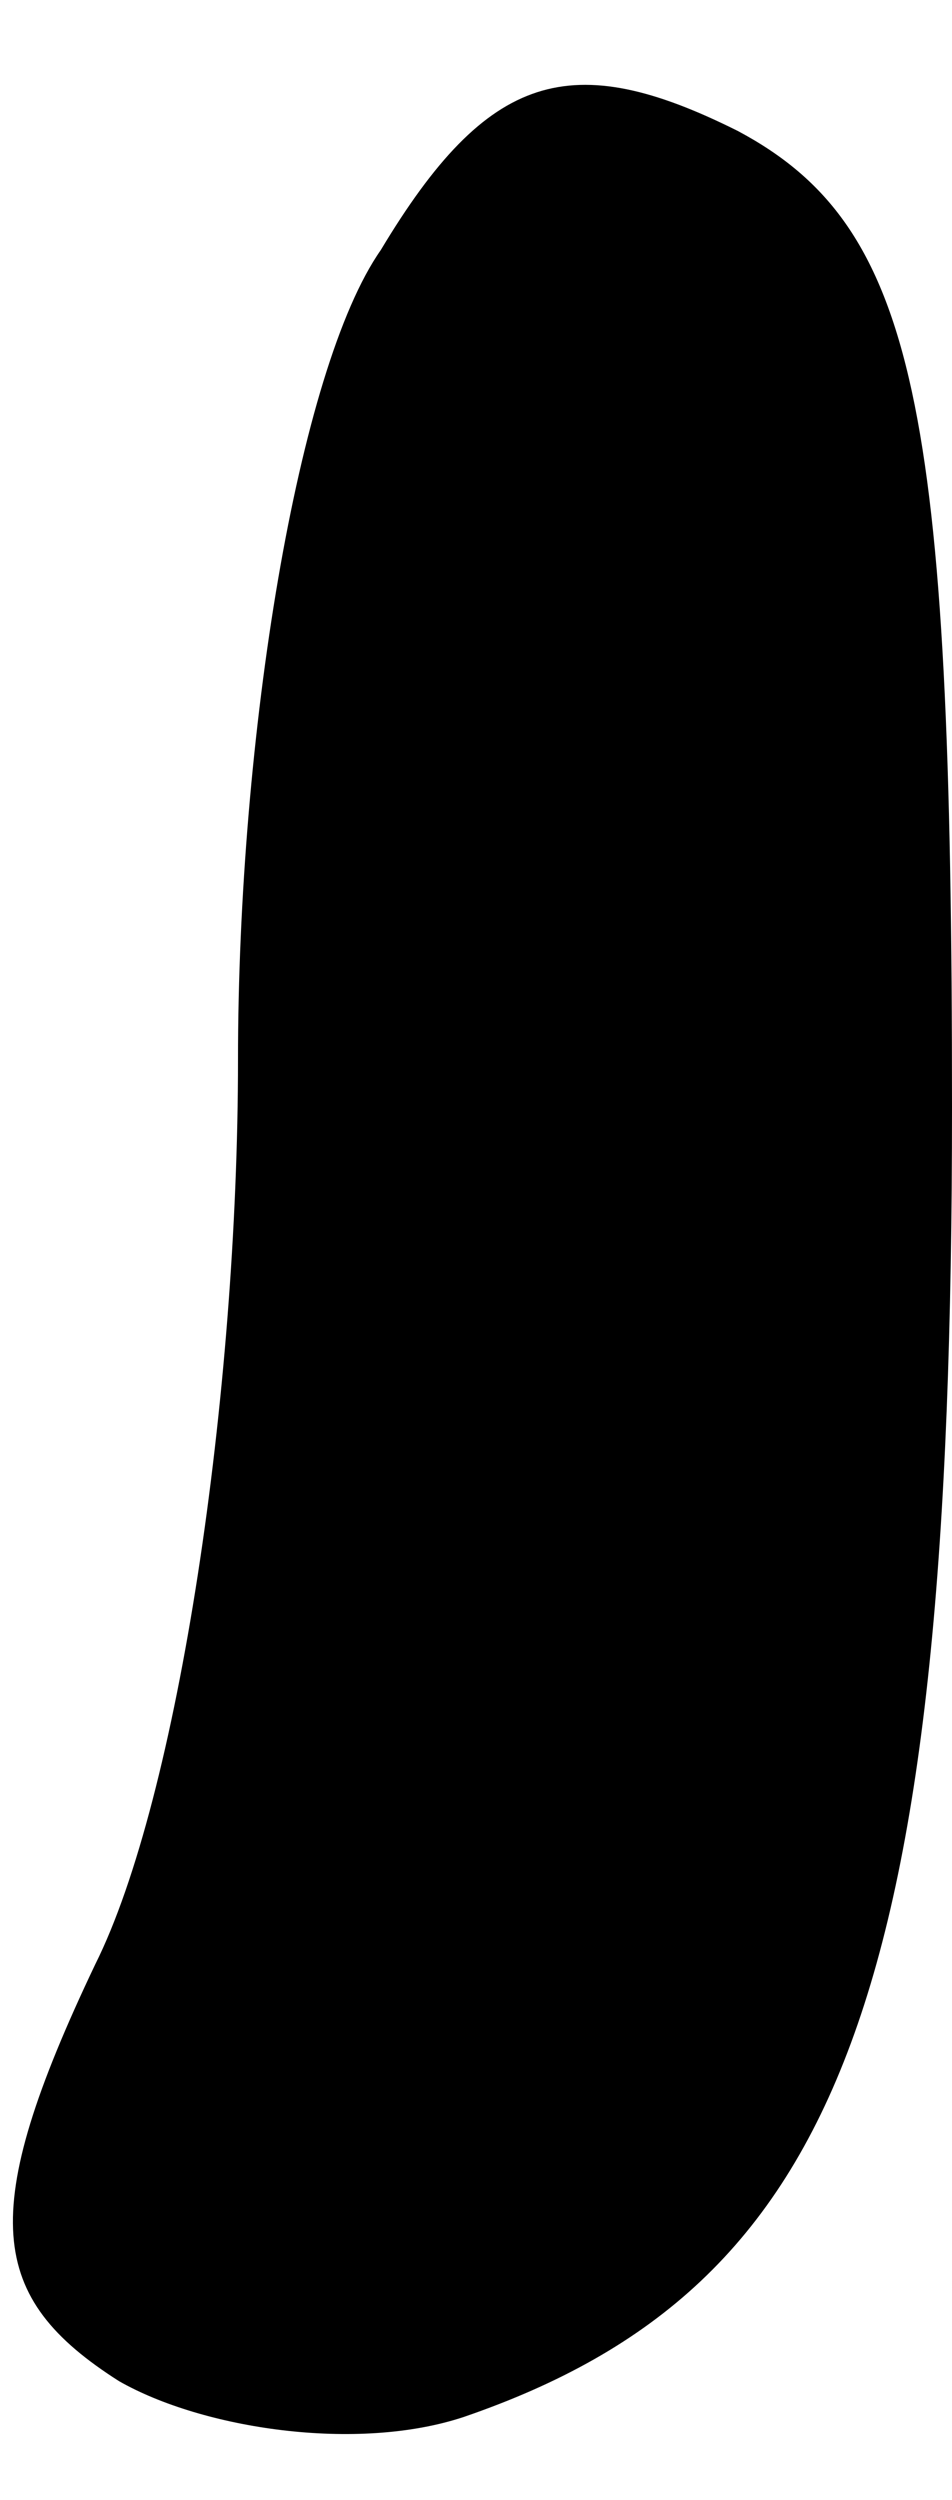 <?xml version="1.0" standalone="no"?>
<!DOCTYPE svg PUBLIC "-//W3C//DTD SVG 20010904//EN"
 "http://www.w3.org/TR/2001/REC-SVG-20010904/DTD/svg10.dtd">
<svg version="1.0" xmlns="http://www.w3.org/2000/svg"
 width="8pt" height="21pt" viewBox="0 0 8 21"
 preserveAspectRatio="xMidYMid meet">
<g transform="translate(0,21) scale(0.1,-0.1)"
fill="#000000" stroke="none">
<path fill="#000000" stroke="none" d="M32 189 c-7 -10 -12 -41 -12 -68 0 -28
-5 -62 -12 -76 -10 -21 -9 -28 2 -35 7 -4 20 -6 29 -3 32 11 41 36 41 110 0
59 -3 74 -18 82 -14 7 -21 5 -30 -10z"/>
</g>
</svg>

